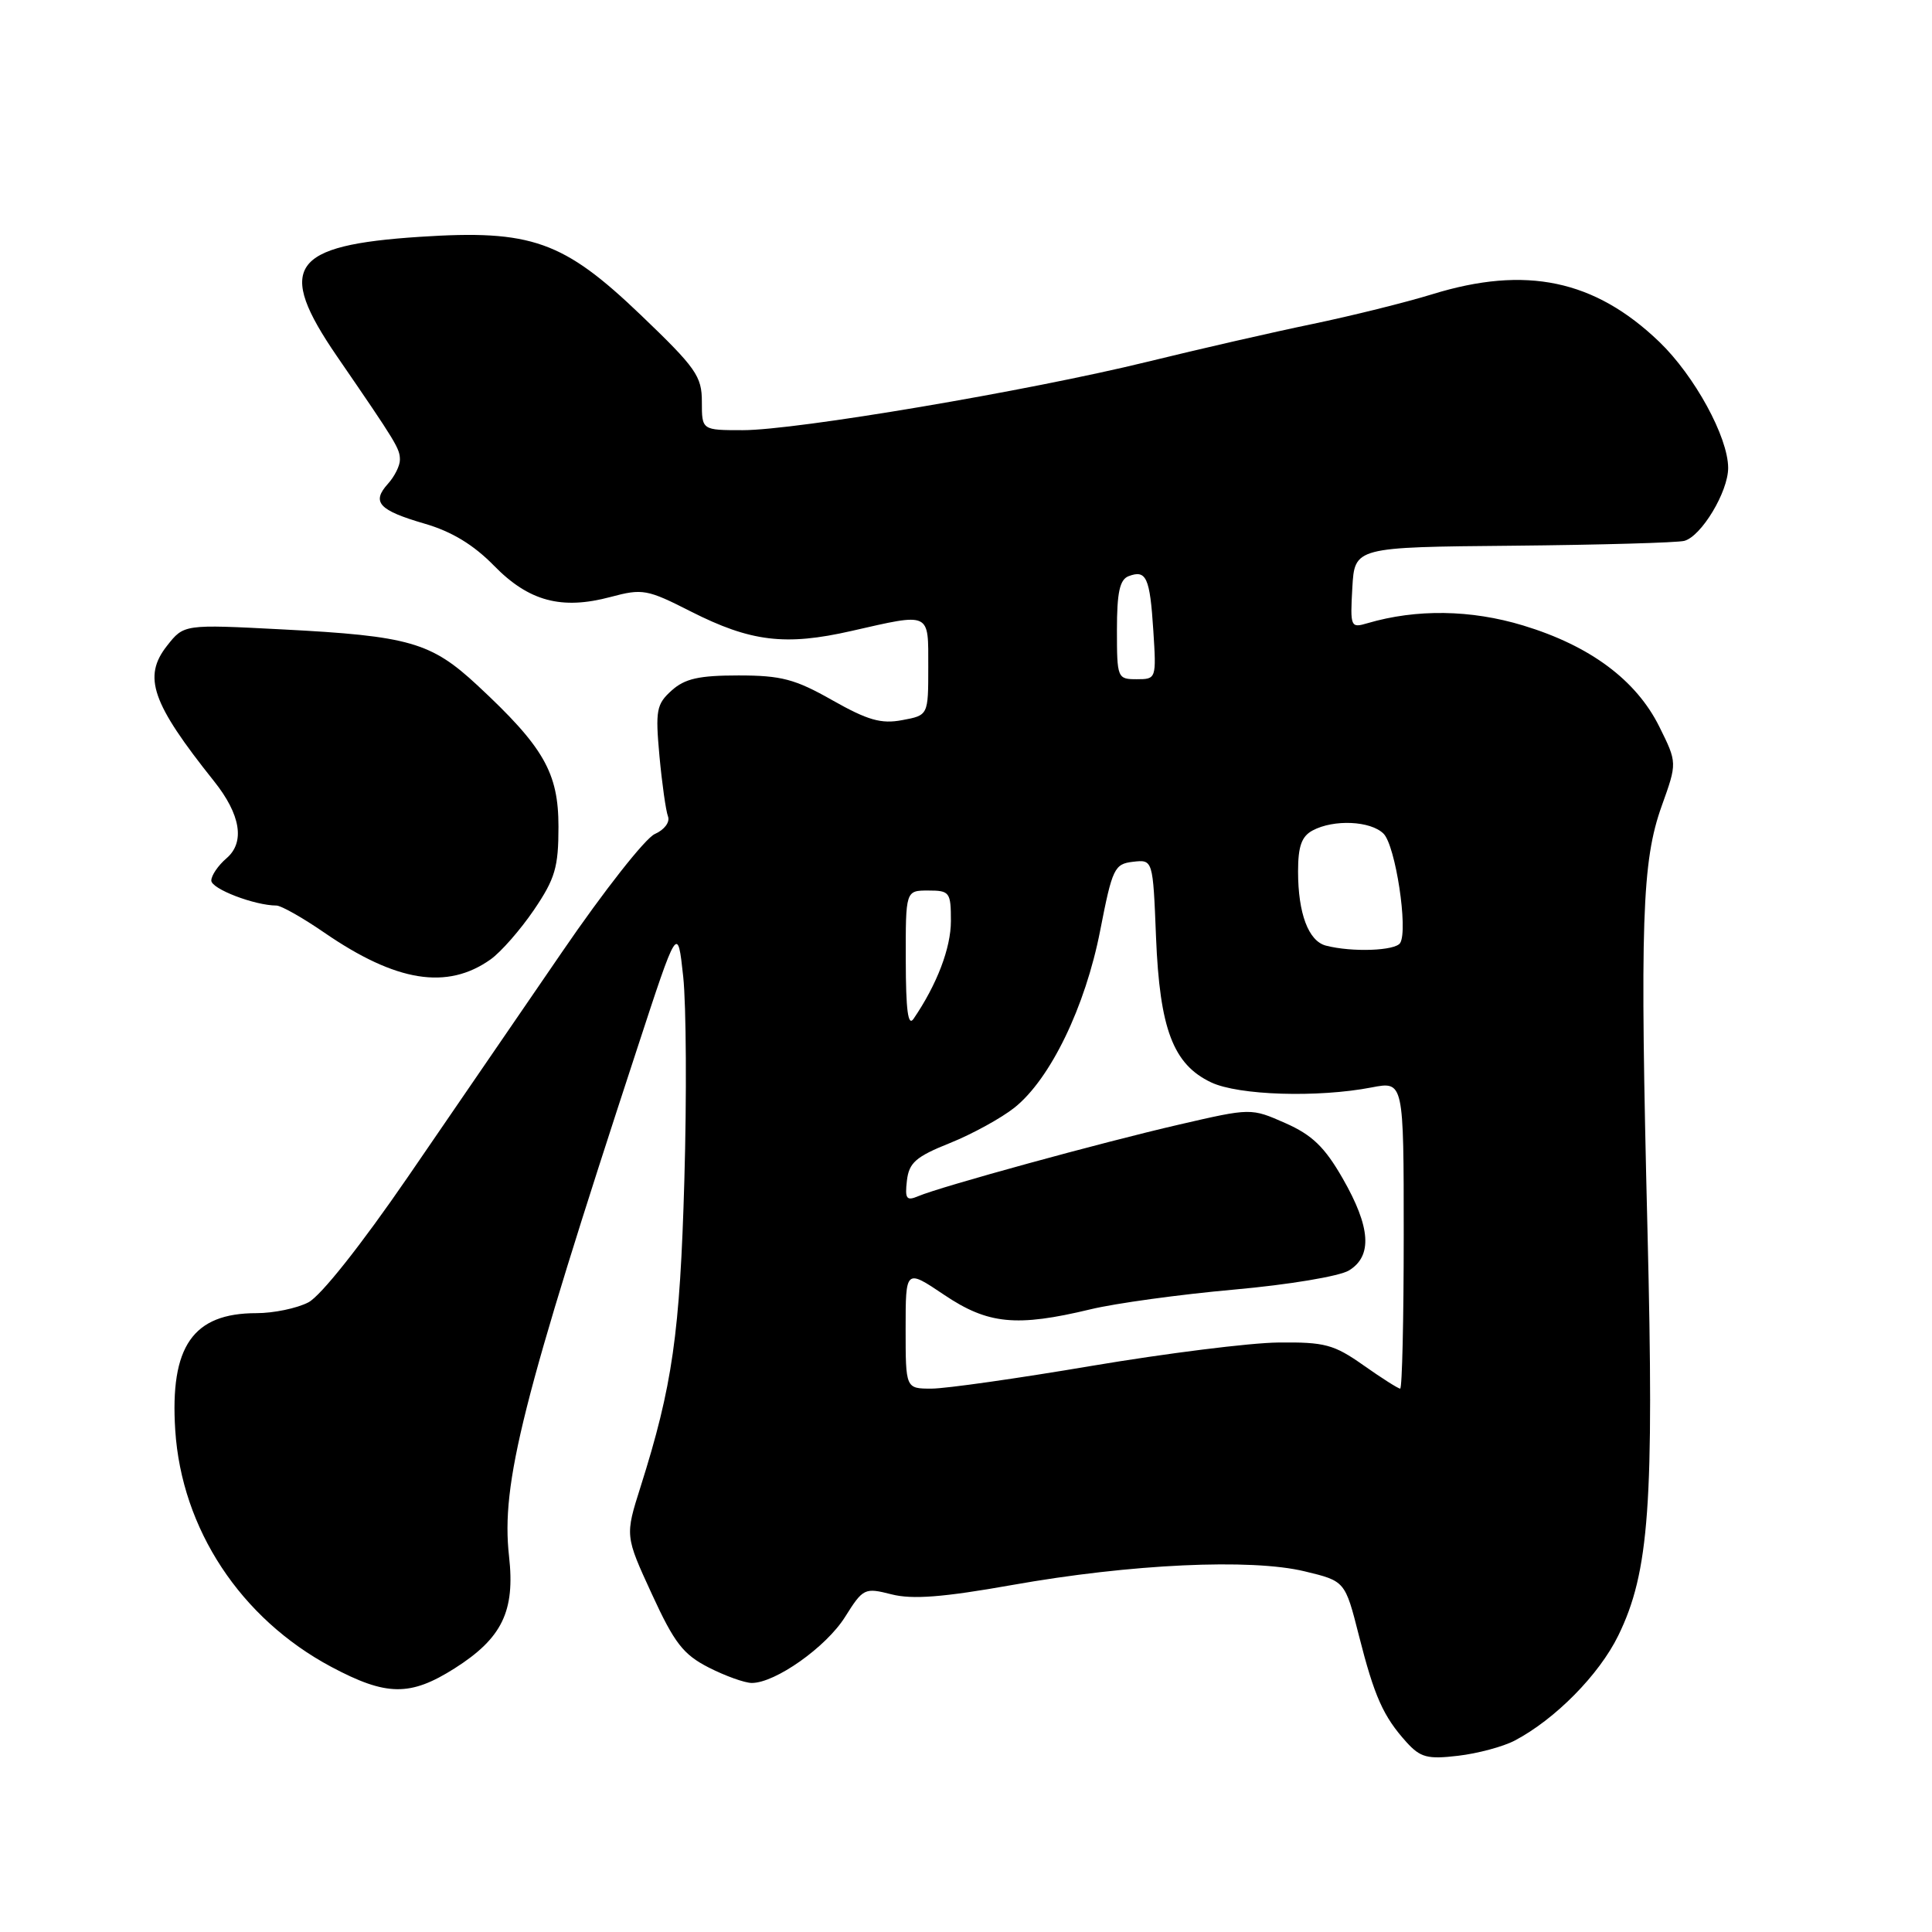 <?xml version="1.0" encoding="UTF-8" standalone="no"?>
<!DOCTYPE svg PUBLIC "-//W3C//DTD SVG 1.1//EN" "http://www.w3.org/Graphics/SVG/1.1/DTD/svg11.dtd" >
<svg xmlns="http://www.w3.org/2000/svg" xmlns:xlink="http://www.w3.org/1999/xlink" version="1.1" viewBox="0 0 256 256">
 <g >
 <path fill="currentColor"
d=" M 200.70 230.64 C 206.05 227.83 211.89 221.92 214.43 216.72 C 218.54 208.32 219.19 199.26 218.30 163.00 C 217.29 122.09 217.56 114.12 220.19 106.78 C 222.24 101.07 222.24 101.07 219.87 96.29 C 216.80 90.11 210.70 85.57 201.83 82.88 C 194.91 80.78 187.69 80.67 181.19 82.58 C 178.96 83.24 178.90 83.09 179.19 77.88 C 179.50 72.50 179.50 72.50 200.47 72.31 C 212.01 72.20 222.22 71.91 223.17 71.67 C 225.44 71.07 228.99 65.17 228.99 62.00 C 228.98 57.91 224.54 49.80 219.87 45.30 C 211.30 37.07 202.18 35.16 189.78 38.99 C 186.24 40.08 179.10 41.85 173.92 42.93 C 168.74 44.00 158.91 46.25 152.07 47.93 C 136.32 51.79 105.52 57.00 98.42 57.00 C 93.00 57.00 93.00 57.00 93.00 53.25 C 93.01 49.86 92.23 48.75 84.92 41.75 C 74.64 31.91 70.42 30.41 55.63 31.38 C 38.50 32.50 36.52 35.36 44.67 47.24 C 52.56 58.73 52.99 59.44 52.99 60.92 C 53.00 61.70 52.28 63.14 51.40 64.11 C 49.20 66.55 50.19 67.62 56.27 69.39 C 59.86 70.43 62.75 72.19 65.45 74.95 C 70.07 79.68 74.40 80.84 80.91 79.10 C 85.14 77.97 85.75 78.08 91.55 81.03 C 99.47 85.04 104.06 85.60 112.80 83.61 C 123.40 81.20 123.00 81.02 123.00 88.39 C 123.00 94.78 123.00 94.78 119.55 95.42 C 116.76 95.95 114.99 95.44 110.30 92.79 C 105.35 89.98 103.52 89.50 97.85 89.50 C 92.62 89.50 90.74 89.92 88.99 91.50 C 86.98 93.31 86.83 94.13 87.38 100.17 C 87.72 103.83 88.23 107.44 88.51 108.17 C 88.80 108.93 88.04 109.95 86.77 110.51 C 85.52 111.05 80.00 118.07 74.50 126.11 C 69.00 134.14 59.80 147.56 54.06 155.93 C 47.81 165.03 42.50 171.72 40.86 172.57 C 39.34 173.36 36.25 174.00 33.98 174.00 C 25.56 174.00 22.51 178.40 23.22 189.49 C 24.06 202.59 31.88 214.46 43.90 220.87 C 51.21 224.76 54.35 224.80 60.25 221.06 C 66.53 217.07 68.27 213.50 67.45 206.21 C 66.37 196.60 69.19 185.44 84.40 139.03 C 89.79 122.55 89.79 122.55 90.53 129.42 C 90.93 133.20 91.00 145.34 90.68 156.39 C 90.10 176.71 89.10 183.67 84.88 197.00 C 82.82 203.50 82.82 203.50 86.37 211.21 C 89.36 217.72 90.53 219.23 93.92 220.96 C 96.12 222.08 98.69 223.00 99.62 223.00 C 102.74 223.00 109.47 218.24 111.97 214.26 C 114.37 210.44 114.56 210.35 118.14 211.26 C 120.89 211.96 124.95 211.65 134.12 210.02 C 149.82 207.23 165.75 206.49 172.87 208.21 C 178.23 209.50 178.23 209.50 180.06 216.71 C 182.11 224.80 183.29 227.44 186.37 230.85 C 188.21 232.88 189.15 233.13 193.20 232.65 C 195.78 232.35 199.15 231.45 200.70 230.64 Z  M 65.00 127.13 C 66.38 126.15 68.96 123.20 70.75 120.57 C 73.56 116.43 74.00 114.92 74.00 109.54 C 74.00 102.38 72.05 98.98 63.27 90.82 C 57.12 85.10 54.24 84.27 37.43 83.40 C 24.37 82.72 24.37 82.72 22.13 85.57 C 18.89 89.68 20.10 93.16 28.35 103.50 C 31.89 107.93 32.49 111.60 30.02 113.72 C 28.91 114.67 28.00 116.00 28.00 116.68 C 28.00 117.78 33.73 119.98 36.64 119.99 C 37.26 120.00 40.12 121.61 42.99 123.59 C 52.49 130.12 59.24 131.21 65.00 127.13 Z  M 120.00 176.07 C 120.00 168.14 120.00 168.14 125.10 171.57 C 130.91 175.48 134.68 175.85 144.50 173.49 C 147.80 172.69 156.35 171.52 163.50 170.88 C 170.78 170.23 177.49 169.11 178.75 168.34 C 181.88 166.42 181.62 162.61 177.92 156.16 C 175.53 151.99 173.87 150.39 170.32 148.82 C 165.77 146.81 165.77 146.81 156.25 149.01 C 145.93 151.39 124.62 157.24 121.67 158.50 C 120.11 159.16 119.89 158.86 120.17 156.44 C 120.45 154.06 121.35 153.27 125.87 151.46 C 128.83 150.27 132.67 148.16 134.42 146.77 C 139.18 142.98 143.81 133.41 145.78 123.30 C 147.39 115.05 147.66 114.48 150.13 114.19 C 152.77 113.89 152.77 113.89 153.18 124.19 C 153.67 136.34 155.45 141.04 160.48 143.42 C 164.10 145.14 174.61 145.47 181.75 144.09 C 186.00 143.27 186.00 143.27 186.00 163.63 C 186.00 174.84 185.79 184.00 185.53 184.00 C 185.27 184.00 183.08 182.61 180.67 180.91 C 176.75 178.15 175.55 177.82 169.39 177.89 C 165.60 177.93 154.48 179.33 144.68 180.98 C 134.89 182.64 125.32 184.00 123.43 184.00 C 120.00 184.00 120.00 184.00 120.00 176.07 Z  M 120.02 127.25 C 120.00 118.00 120.00 118.00 123.00 118.00 C 125.84 118.00 126.00 118.22 126.00 122.04 C 126.00 125.62 124.15 130.46 121.05 135.00 C 120.32 136.07 120.03 133.87 120.02 127.25 Z  M 175.69 125.30 C 173.38 124.70 172.00 121.04 172.00 115.47 C 172.00 112.14 172.47 110.82 173.93 110.04 C 176.73 108.54 181.62 108.76 183.33 110.47 C 184.91 112.05 186.61 123.21 185.53 124.95 C 184.89 125.99 179.16 126.20 175.69 125.30 Z  M 148.00 83.47 C 148.00 78.50 148.37 76.80 149.54 76.35 C 151.89 75.45 152.37 76.51 152.82 83.54 C 153.23 89.95 153.21 90.00 150.62 90.00 C 148.06 90.00 148.00 89.85 148.00 83.47 Z "/>
</g>
</svg>